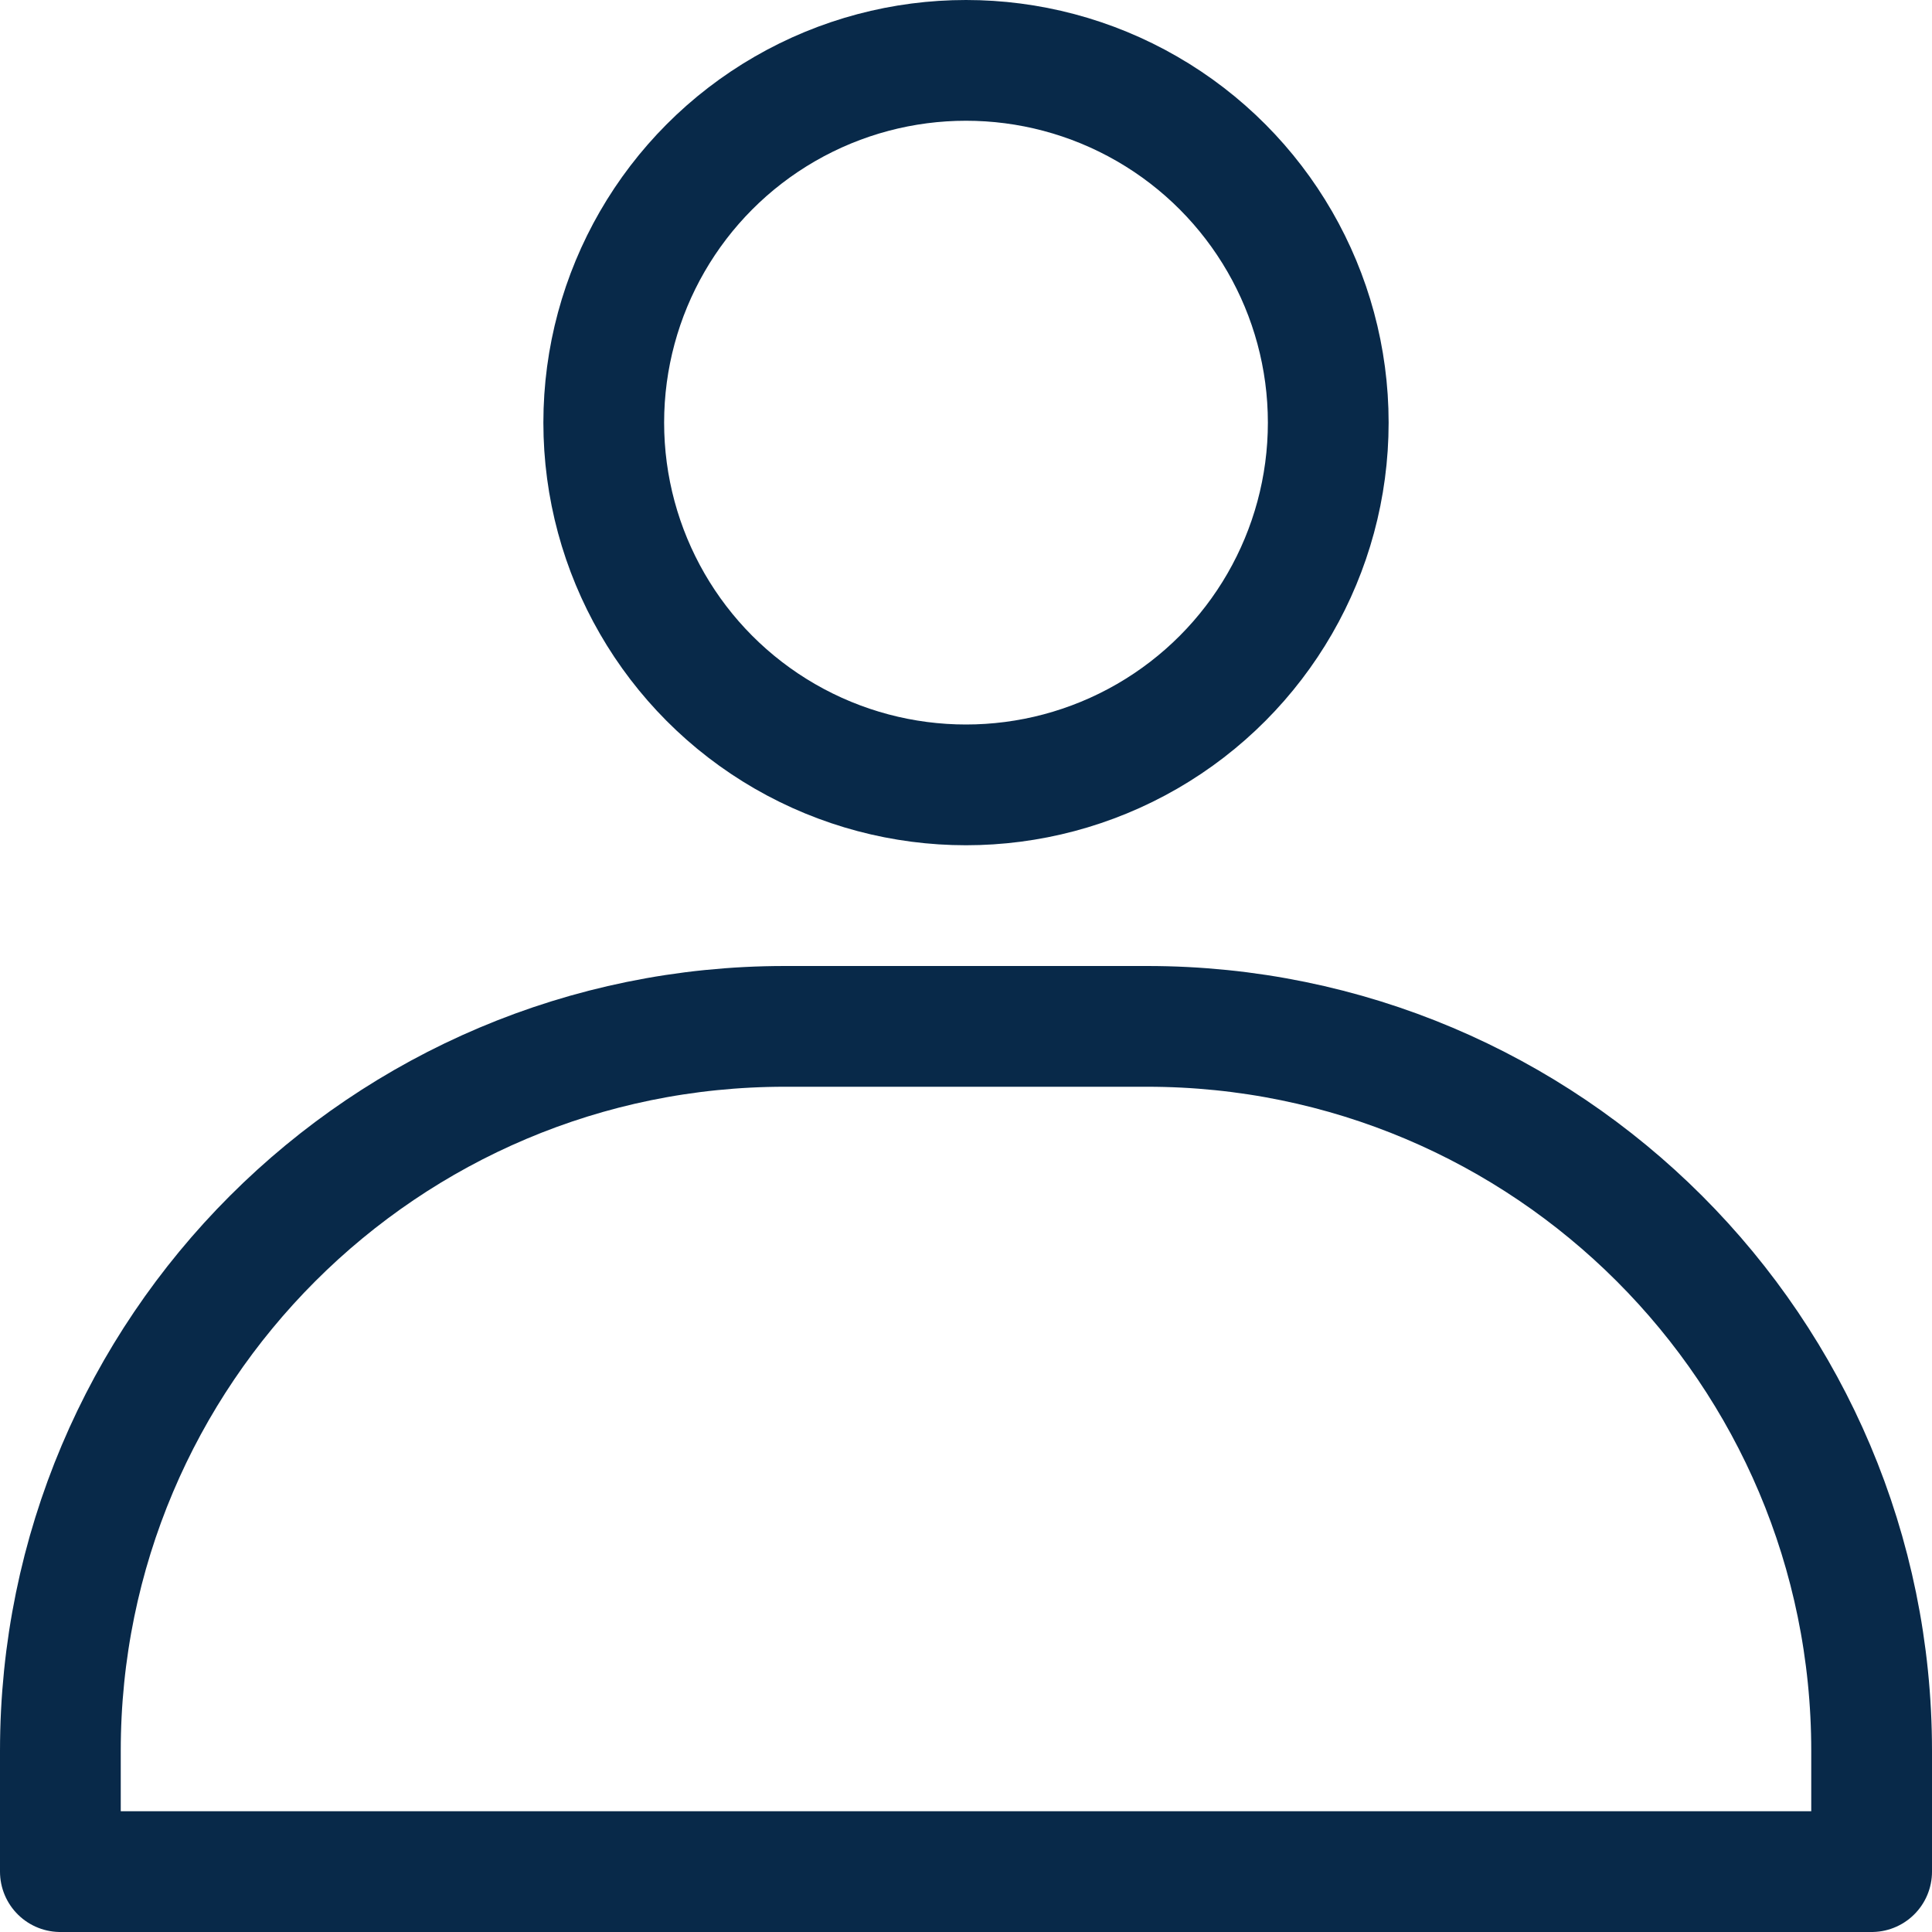 <svg width="16" height="16" viewBox="0 0 16 16" fill="none" xmlns="http://www.w3.org/2000/svg">
<circle cx="8" cy="3.5" r="3" stroke="#082949" stroke-linejoin="round"/>
<path d="M0.5 14.5C0.5 11.186 3.186 8.5 6.5 8.5H9.5C12.814 8.5 15.5 11.186 15.5 14.5V15.5H0.5V14.5Z" stroke="#082949" stroke-linejoin="round"/>
</svg>
